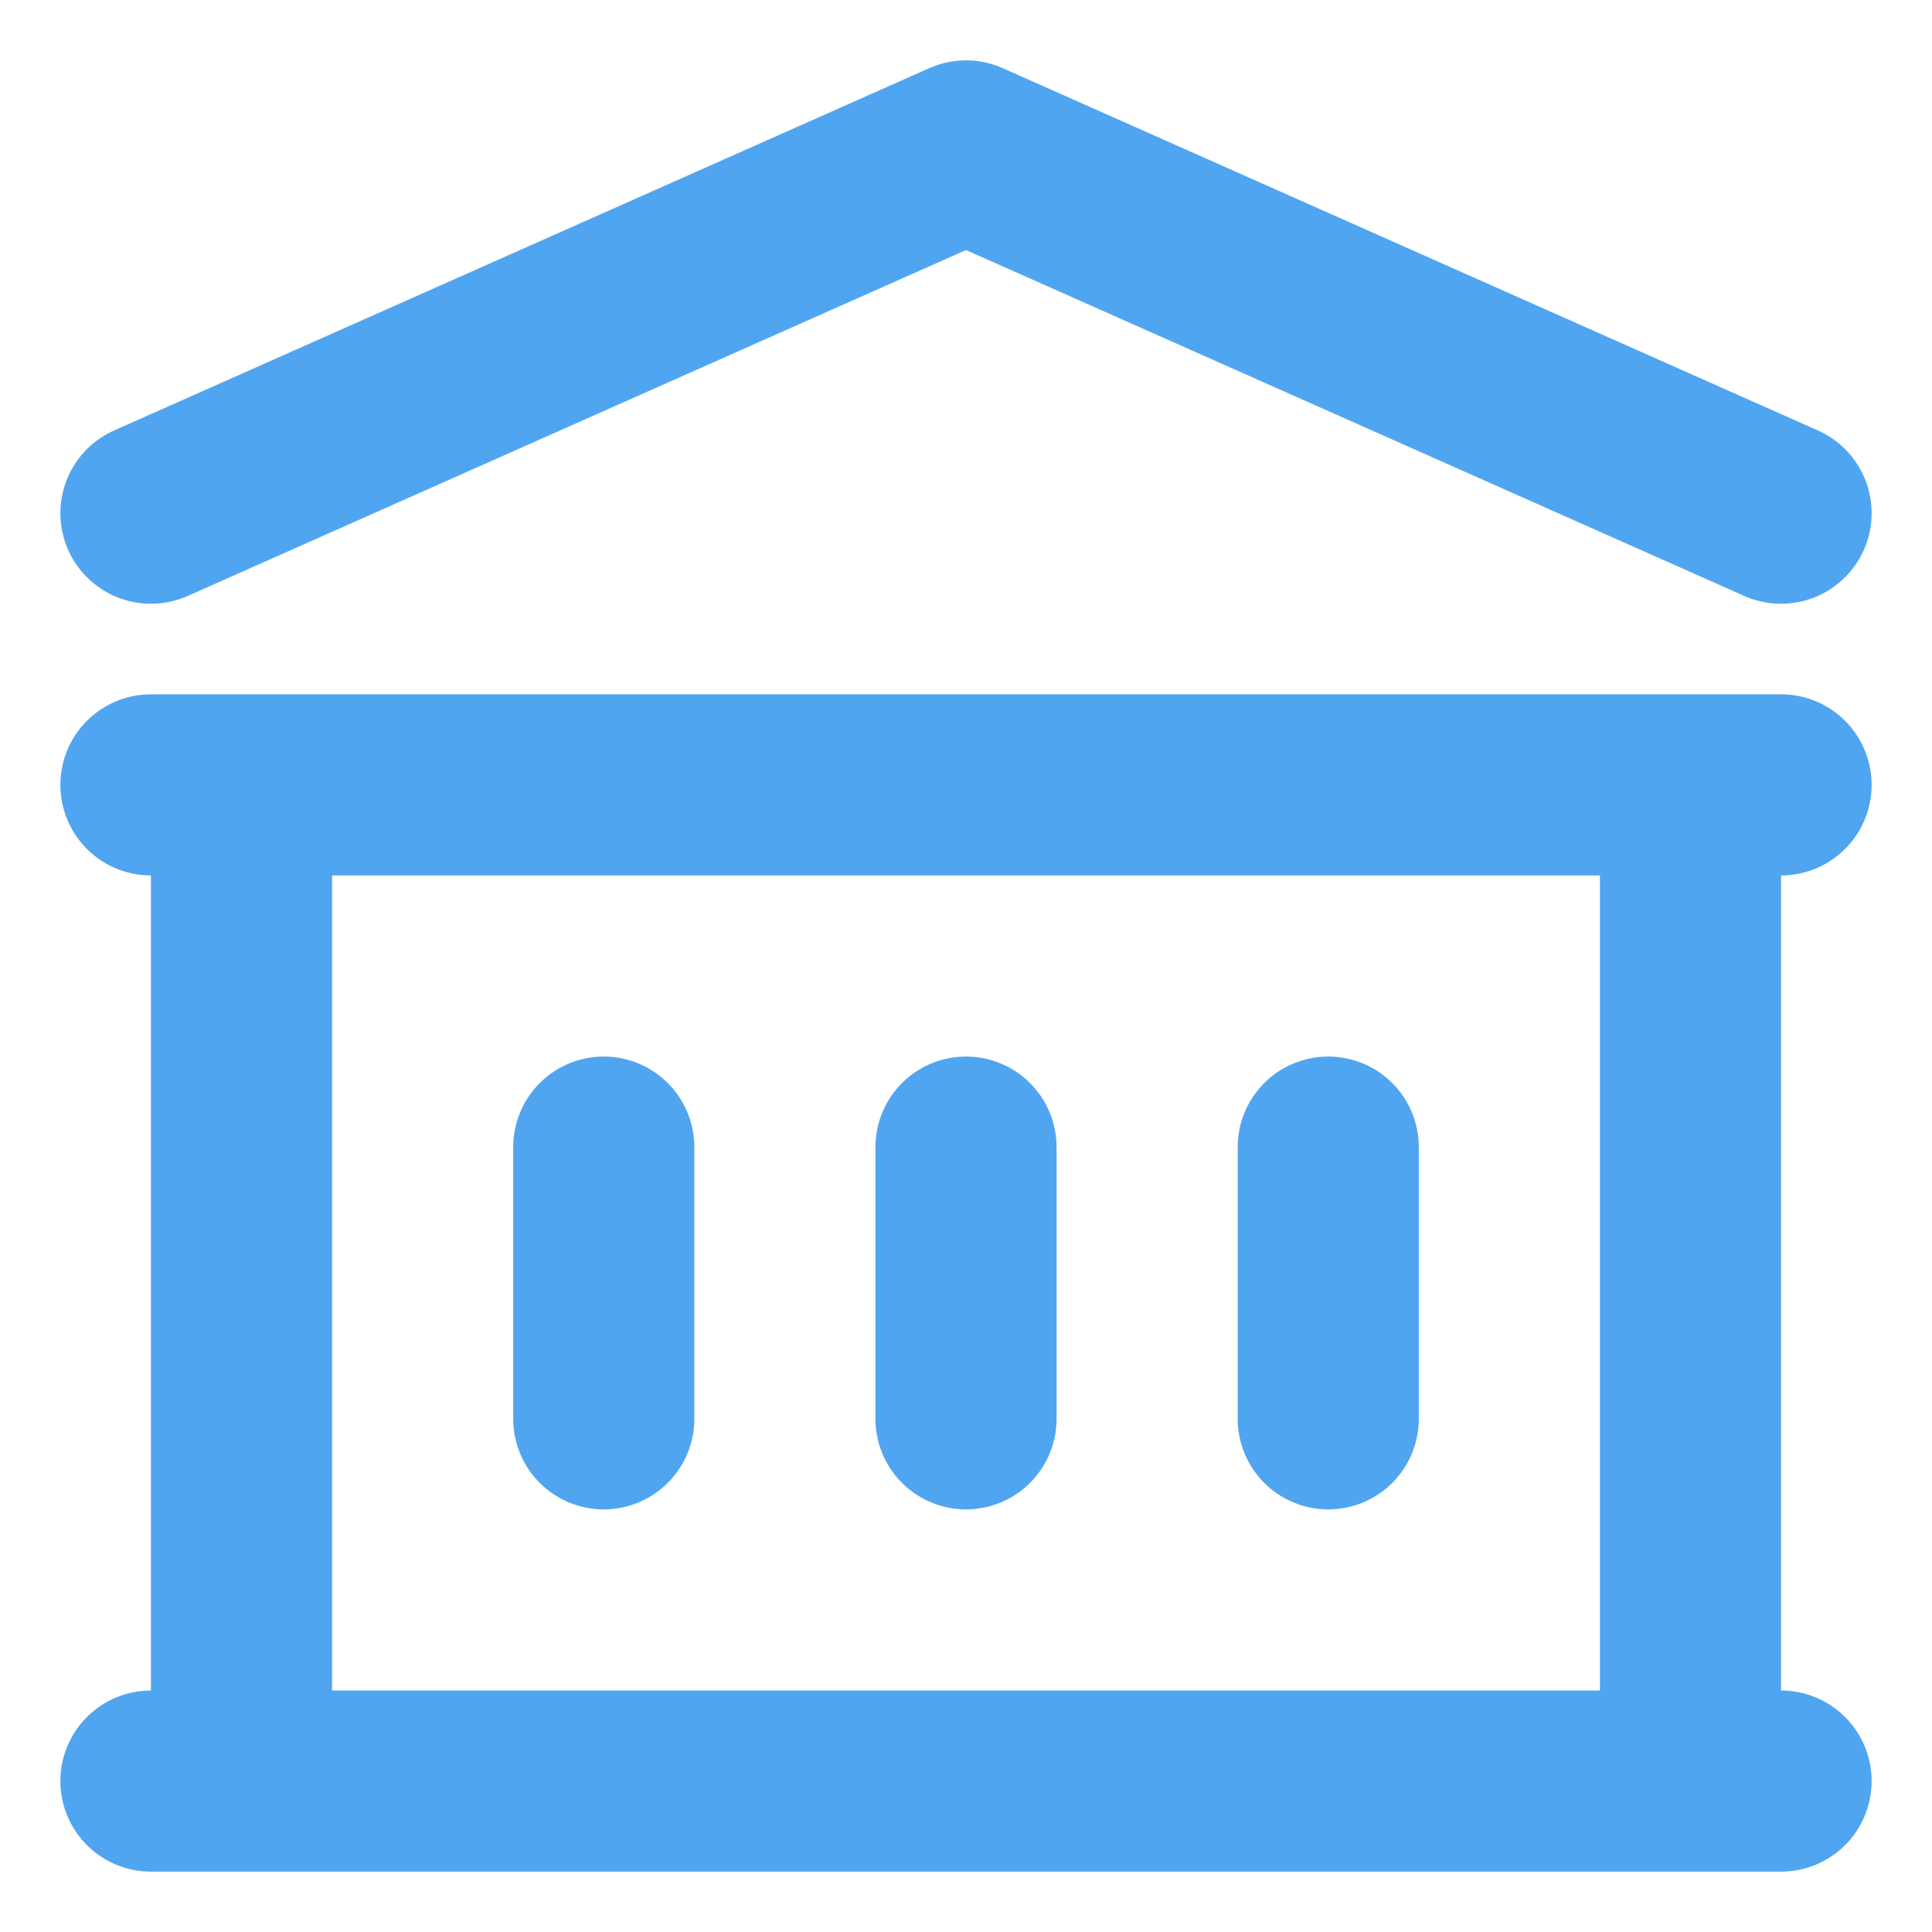 <svg width="16" height="16" viewBox="0 0 16 16" fill="none" xmlns="http://www.w3.org/2000/svg">
<path d="M5 9.5V11.75M8 9.5V11.75M11 9.5V11.75M1.25 14.75H14.75M1.25 6.5H14.75M1.25 4.25L8 1.25L14.75 4.25M2 6.5H14V14.75H2V6.5Z" stroke="#50A5F1" stroke-width="1.5" stroke-linecap="round" stroke-linejoin="round"/>
</svg>
